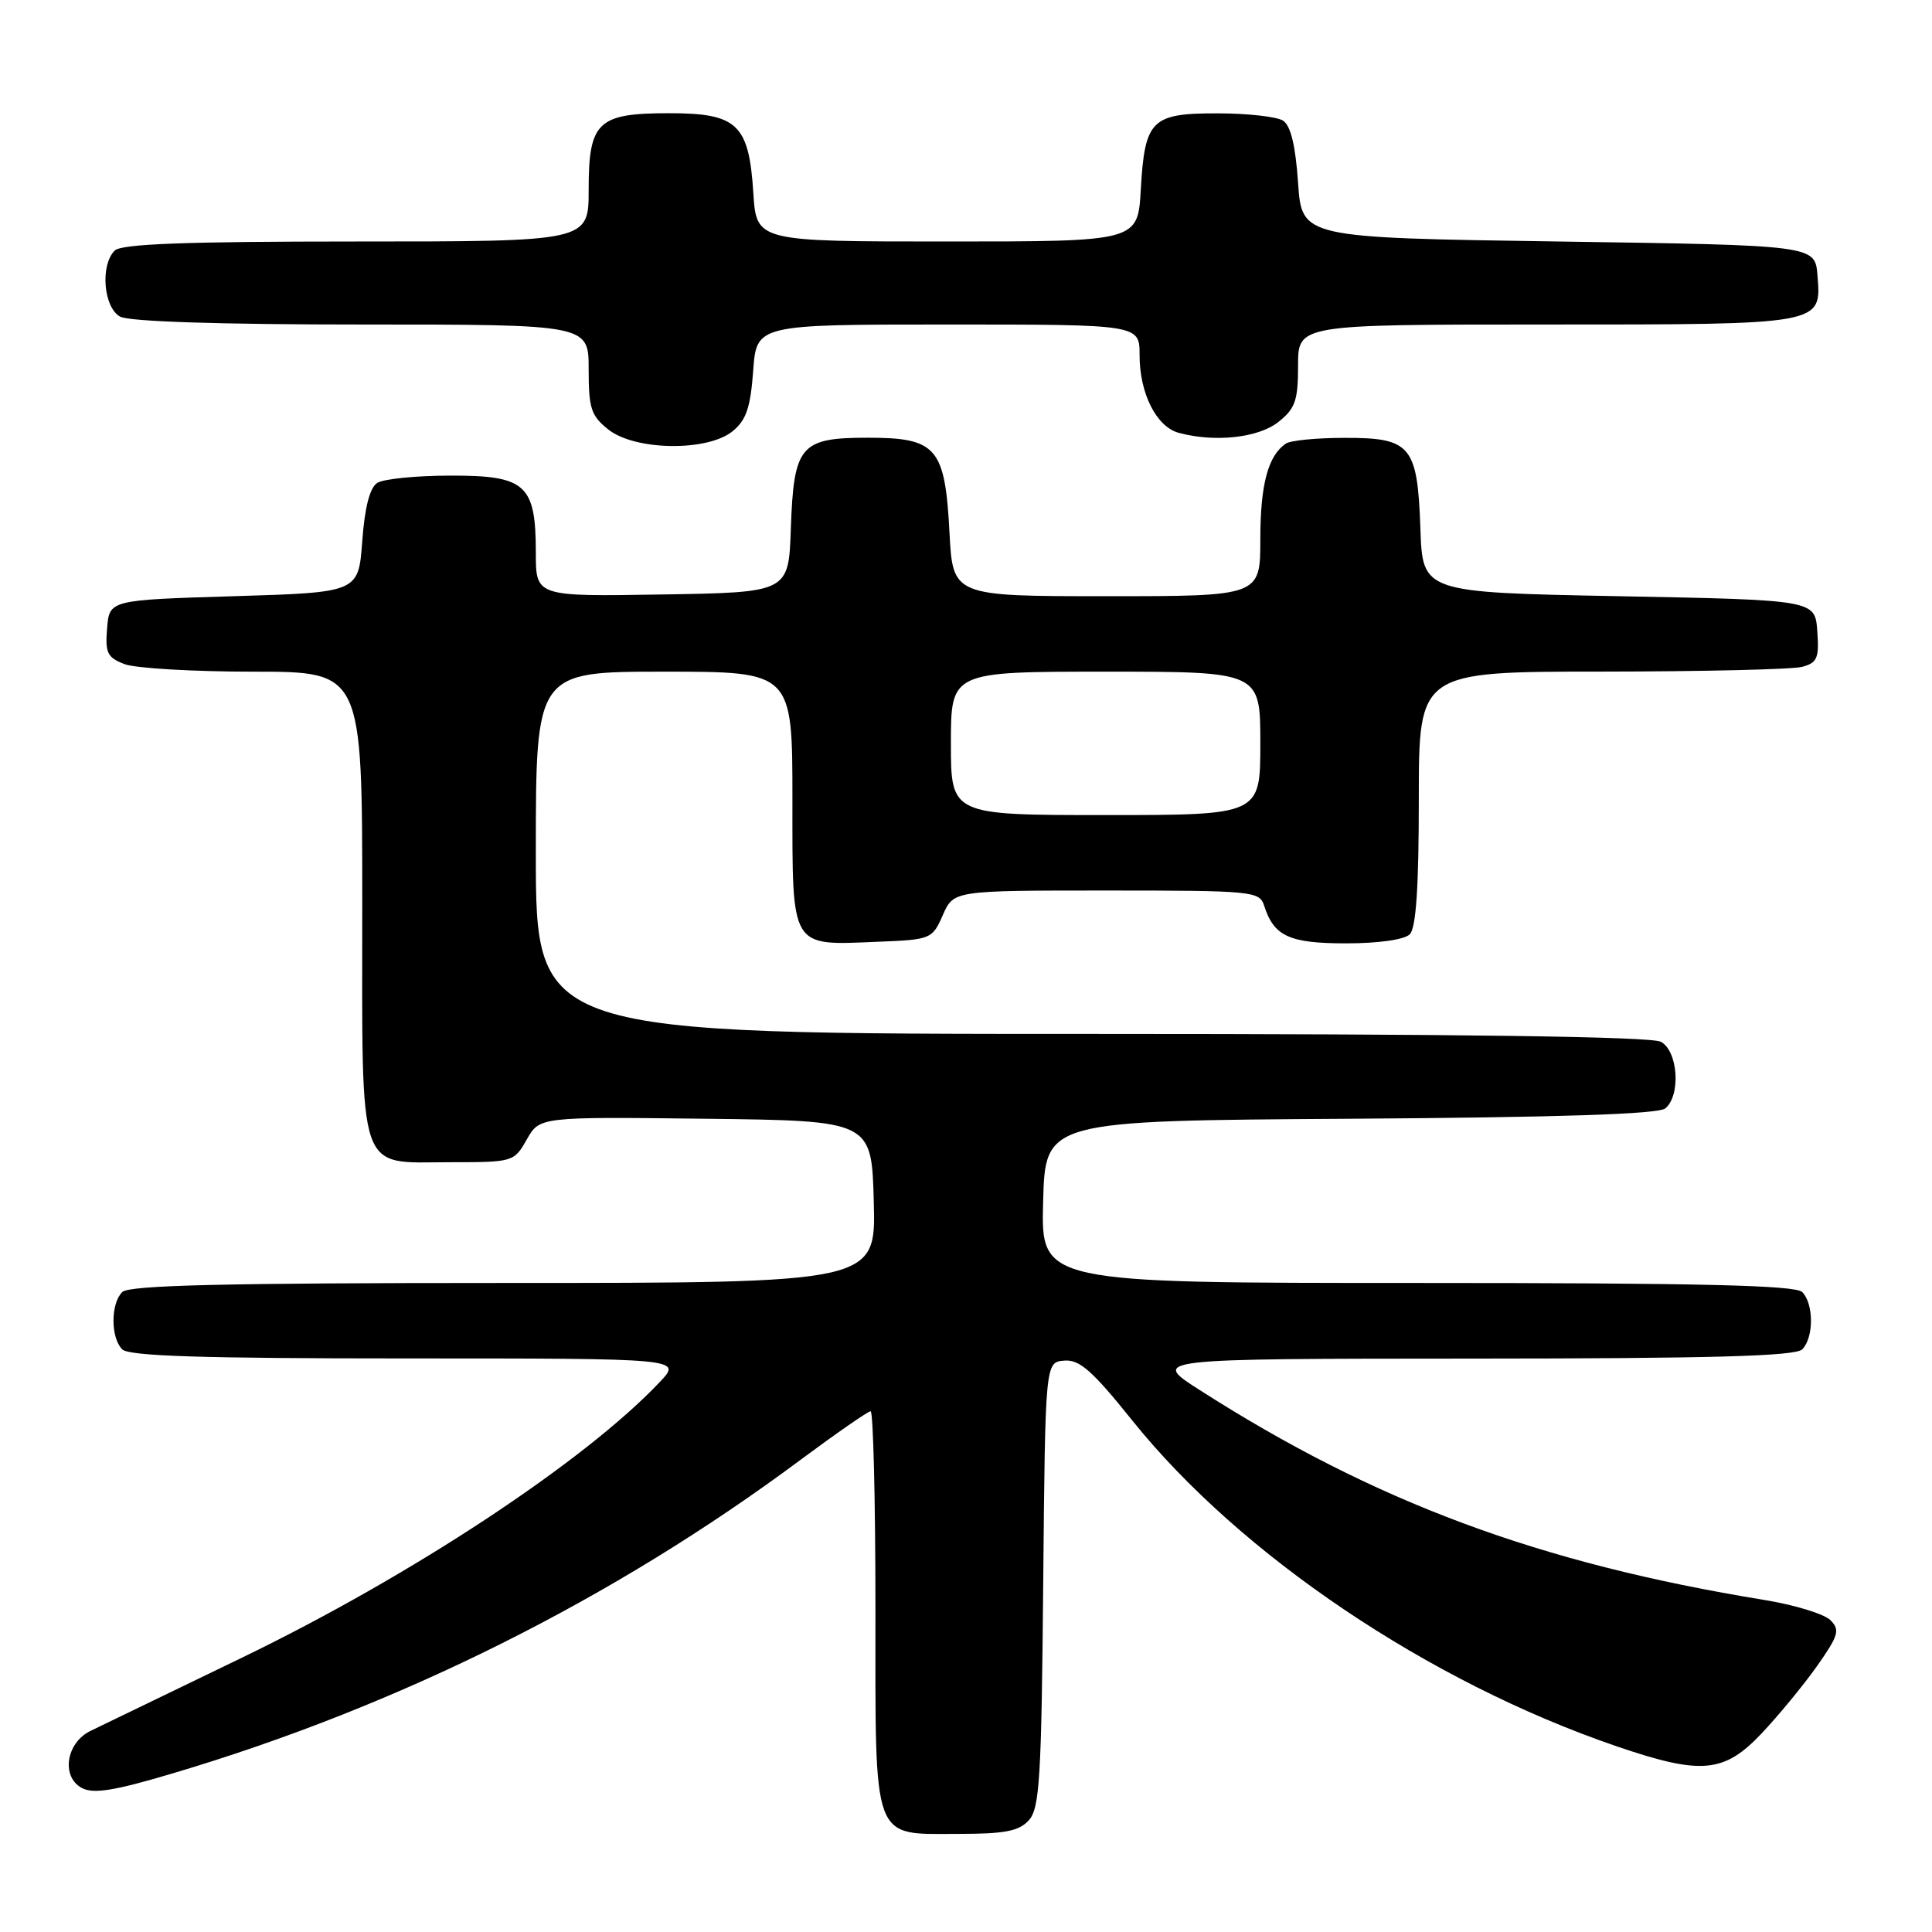<?xml version="1.0" encoding="UTF-8" standalone="no"?>
<!DOCTYPE svg PUBLIC "-//W3C//DTD SVG 1.1//EN" "http://www.w3.org/Graphics/SVG/1.1/DTD/svg11.dtd" >
<svg xmlns="http://www.w3.org/2000/svg" xmlns:xlink="http://www.w3.org/1999/xlink" version="1.1" viewBox="0 0 256 256">
 <g >
 <path fill="currentColor"
d=" M 136.33 241.19 C 137.76 239.61 138.00 235.57 138.23 209.94 C 138.50 180.50 138.50 180.50 141.00 180.29 C 143.03 180.11 144.71 181.59 150.00 188.18 C 164.35 206.07 189.31 222.87 214.17 231.38 C 225.43 235.23 228.43 234.96 233.42 229.69 C 235.66 227.32 238.97 223.30 240.76 220.77 C 243.63 216.69 243.84 215.98 242.53 214.67 C 241.71 213.86 237.77 212.65 233.77 212.00 C 203.94 207.14 182.15 199.03 158.92 184.16 C 152.50 180.04 152.50 180.04 195.05 180.02 C 226.79 180.01 237.90 179.70 238.80 178.80 C 240.35 177.25 240.35 172.75 238.80 171.20 C 237.90 170.30 225.19 170.00 187.77 170.00 C 137.93 170.00 137.93 170.00 138.22 159.25 C 138.50 148.50 138.50 148.50 178.91 148.24 C 206.71 148.06 219.74 147.63 220.66 146.87 C 222.75 145.13 222.35 139.26 220.07 138.04 C 218.78 137.35 193.36 137.00 144.57 137.00 C 71.00 137.00 71.00 137.00 71.00 113.00 C 71.00 89.00 71.00 89.00 88.00 89.00 C 105.00 89.00 105.00 89.00 105.00 105.96 C 105.00 125.87 104.64 125.27 116.27 124.79 C 123.36 124.51 123.53 124.44 124.93 121.25 C 126.36 118.00 126.36 118.00 146.61 118.00 C 165.97 118.00 166.89 118.09 167.50 119.99 C 168.79 124.06 170.83 125.00 178.37 125.00 C 182.66 125.00 186.09 124.51 186.80 123.80 C 187.64 122.96 188.00 117.53 188.00 105.80 C 188.00 89.00 188.00 89.00 212.25 88.99 C 225.59 88.98 237.54 88.70 238.80 88.36 C 240.80 87.82 241.06 87.20 240.80 83.62 C 240.50 79.50 240.50 79.50 214.50 79.00 C 188.50 78.50 188.50 78.50 188.21 70.03 C 187.82 59.02 186.96 57.99 178.10 58.02 C 174.47 58.02 171.00 58.36 170.40 58.77 C 168.03 60.35 167.00 64.18 167.00 71.43 C 167.00 79.00 167.00 79.00 146.63 79.00 C 126.25 79.00 126.25 79.00 125.81 70.53 C 125.22 59.29 124.11 58.00 115.00 58.00 C 106.03 58.00 105.18 59.01 104.79 70.03 C 104.50 78.50 104.50 78.50 87.75 78.77 C 71.00 79.05 71.00 79.05 71.00 73.25 C 71.00 64.19 69.68 63.00 59.69 63.02 C 55.19 63.02 50.83 63.46 50.00 63.98 C 49.00 64.61 48.33 67.20 48.00 71.71 C 47.50 78.50 47.50 78.50 31.00 79.00 C 14.50 79.50 14.50 79.50 14.19 83.25 C 13.92 86.51 14.22 87.13 16.50 88.00 C 17.95 88.55 25.63 89.00 33.57 89.00 C 48.00 89.00 48.00 89.00 48.00 119.67 C 48.00 156.35 47.20 154.00 59.70 154.00 C 67.99 154.00 68.11 153.96 69.80 150.99 C 71.50 147.98 71.50 147.98 93.50 148.24 C 115.50 148.50 115.50 148.50 115.78 159.25 C 116.07 170.00 116.07 170.00 66.73 170.00 C 29.70 170.00 17.10 170.30 16.20 171.20 C 14.65 172.75 14.65 177.25 16.20 178.80 C 17.09 179.69 26.84 180.00 53.89 180.00 C 90.37 180.00 90.37 180.00 87.44 183.11 C 77.48 193.65 54.48 208.82 32.00 219.68 C 22.38 224.33 13.38 228.68 12.00 229.35 C 8.75 230.93 8.07 235.43 10.85 236.92 C 12.37 237.73 15.13 237.29 22.82 235.00 C 52.88 226.08 81.28 211.89 106.11 193.41 C 110.85 189.89 115.02 187.00 115.36 187.00 C 115.71 187.00 116.00 198.78 116.00 213.17 C 116.00 244.52 115.44 243.00 127.00 243.00 C 133.15 243.00 135.02 242.64 136.33 241.19 Z  M 97.06 57.15 C 98.88 55.68 99.44 54.02 99.80 49.15 C 100.24 43.00 100.24 43.00 125.62 43.00 C 151.00 43.00 151.00 43.00 151.00 47.05 C 151.00 52.14 153.23 56.56 156.21 57.36 C 160.99 58.64 166.71 58.02 169.37 55.93 C 171.63 54.14 172.00 53.10 172.00 48.43 C 172.00 43.00 172.00 43.00 204.81 43.00 C 241.71 43.00 241.36 43.06 240.82 36.46 C 240.50 32.50 240.50 32.50 206.50 32.00 C 172.50 31.50 172.50 31.50 172.00 24.21 C 171.66 19.25 171.02 16.62 170.00 15.98 C 169.18 15.46 165.29 15.02 161.37 15.02 C 152.56 15.00 151.69 15.86 151.16 25.12 C 150.77 32.00 150.77 32.00 125.50 32.00 C 100.23 32.00 100.23 32.00 99.82 25.56 C 99.24 16.45 97.71 15.00 88.67 15.00 C 79.18 15.00 78.00 16.13 78.00 25.15 C 78.00 32.00 78.00 32.00 47.20 32.00 C 24.58 32.00 16.08 32.32 15.20 33.20 C 13.25 35.15 13.72 40.78 15.93 41.96 C 17.14 42.61 29.12 43.00 47.93 43.00 C 78.00 43.00 78.00 43.00 78.00 48.93 C 78.00 54.14 78.32 55.10 80.63 56.93 C 84.18 59.72 93.73 59.85 97.06 57.15 Z  M 126.00 98.50 C 126.00 89.00 126.00 89.00 146.50 89.00 C 167.00 89.00 167.00 89.00 167.00 98.50 C 167.00 108.00 167.00 108.00 146.50 108.00 C 126.00 108.00 126.00 108.00 126.00 98.50 Z "/>
</g>
</svg>